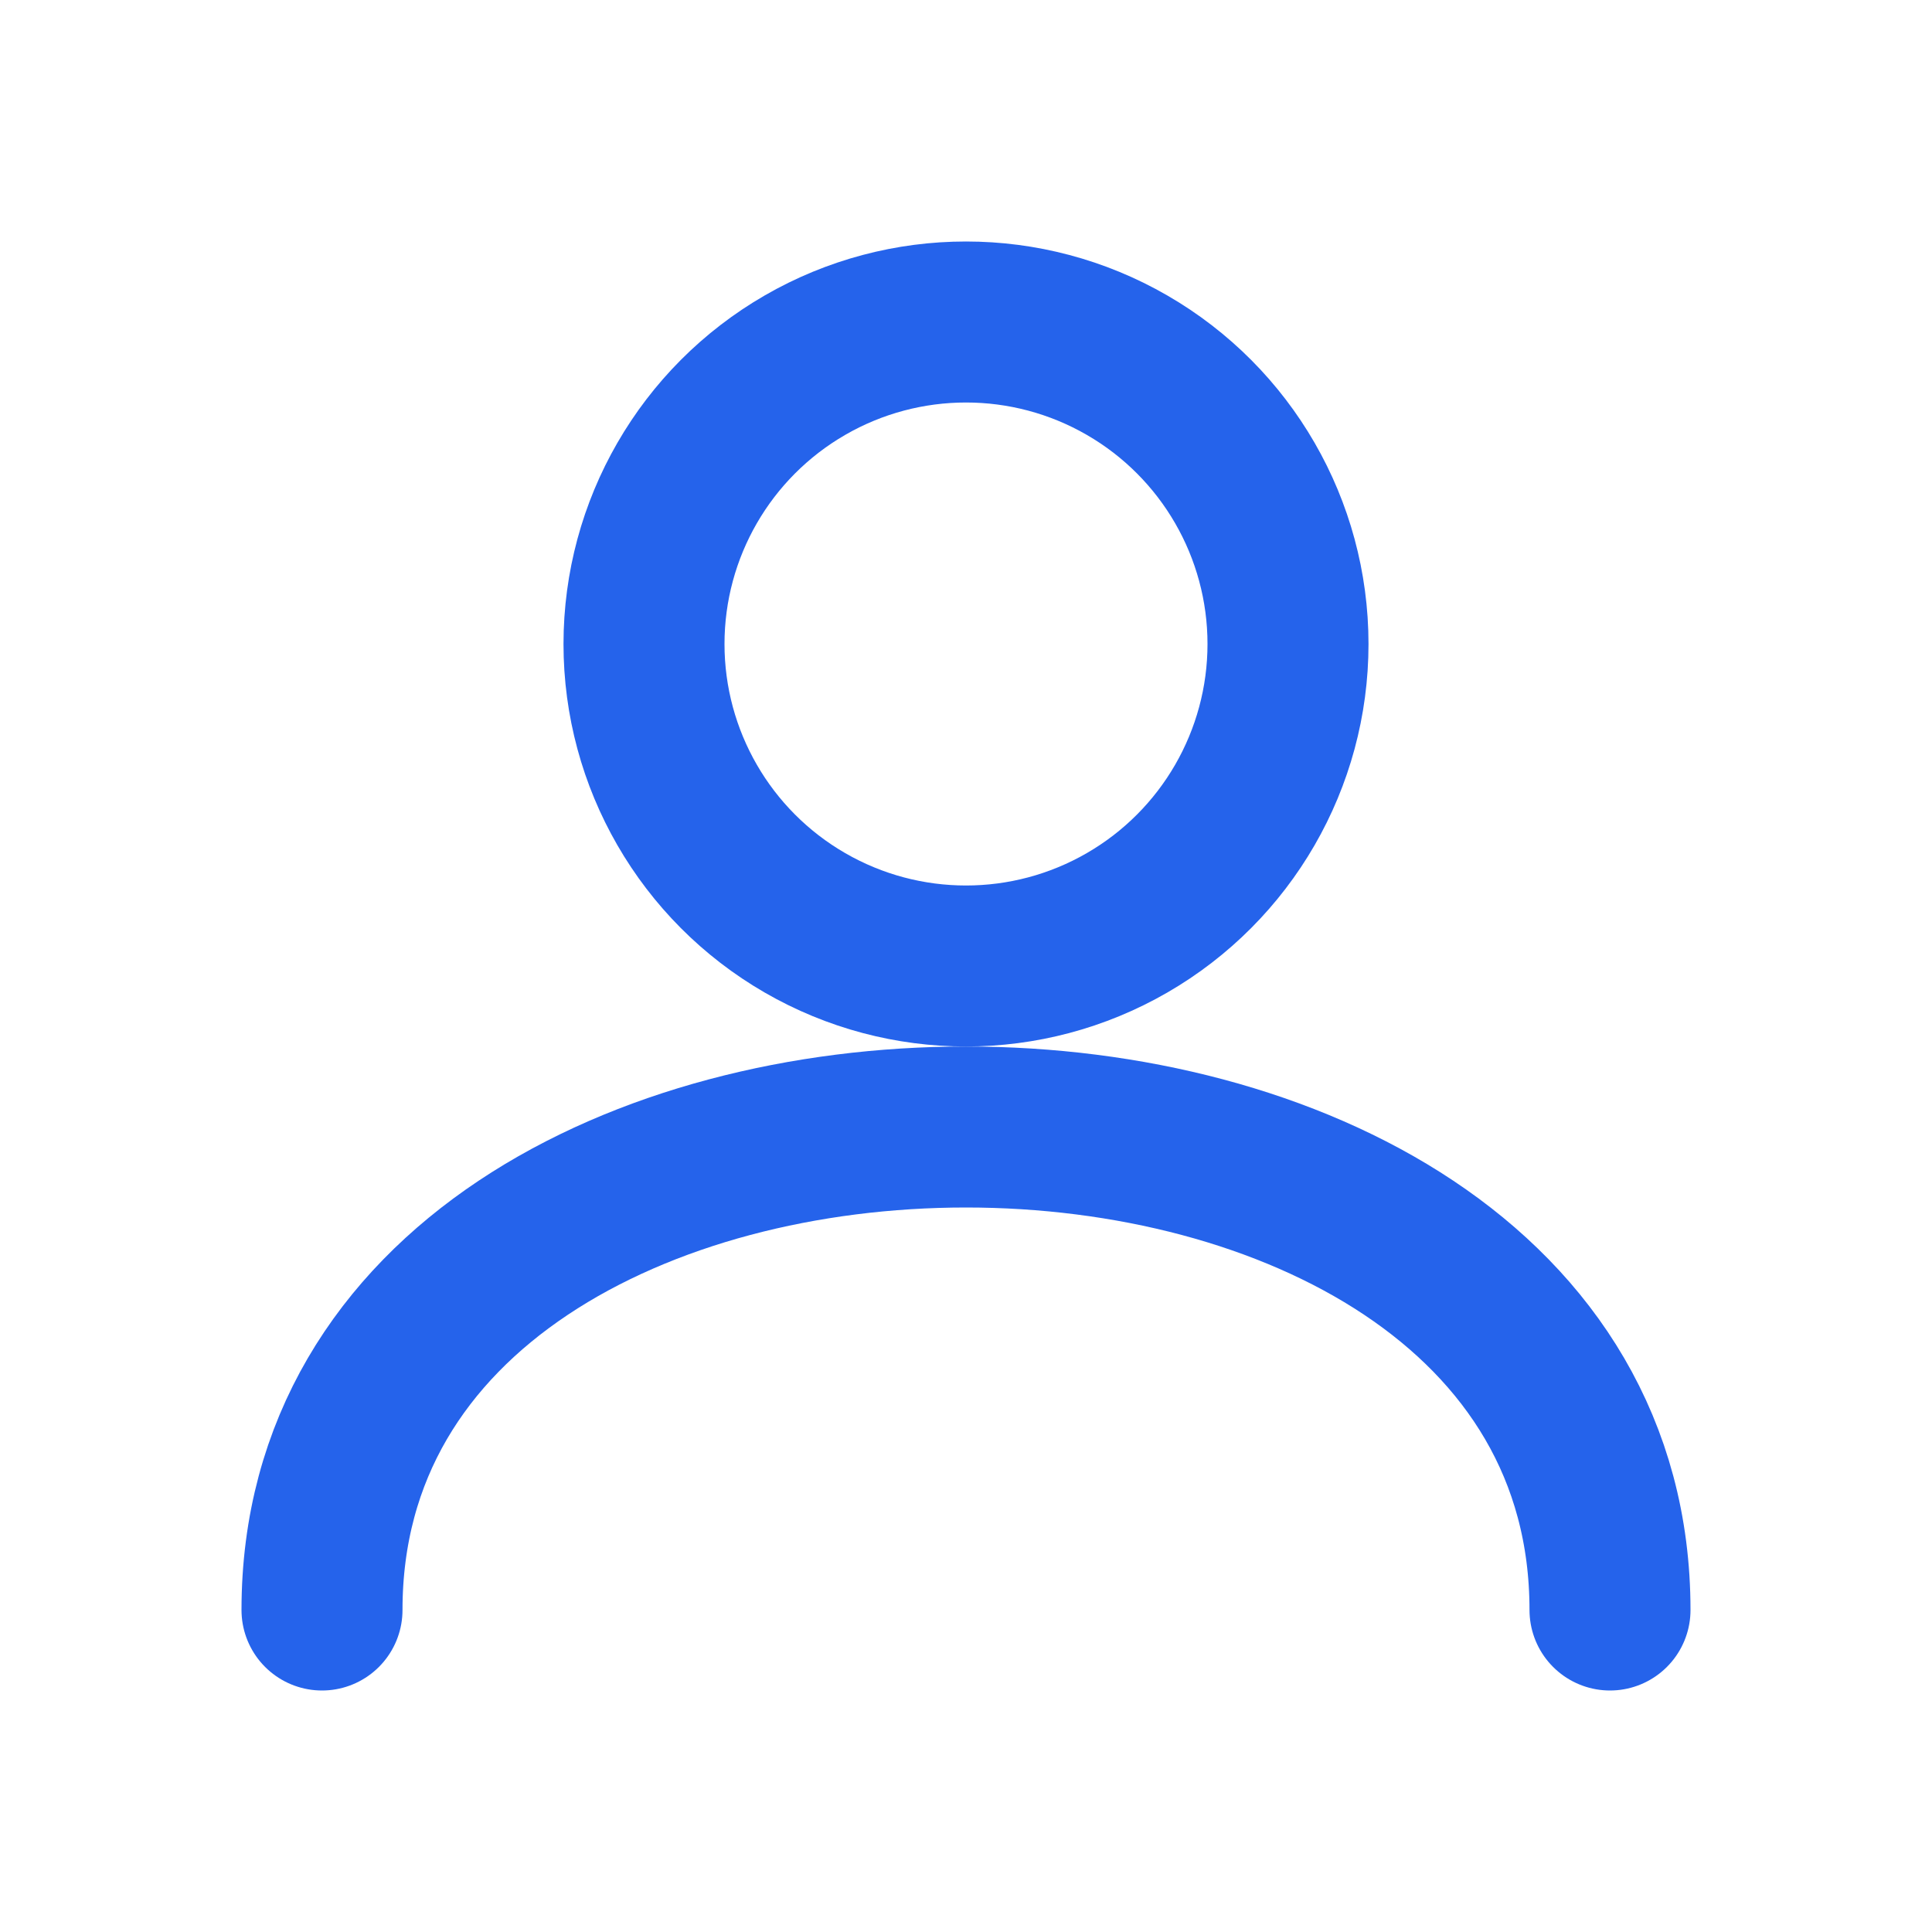 <svg width="24" height="24" fill="none" stroke="#2563eb" stroke-width="2" stroke-linecap="round" stroke-linejoin="round" viewBox="0 0 24 24">
  <circle cx="12" cy="8" r="4"/>
  <path d="M4 20c0-4 4-6 8-6s8 2 8 6"/>
</svg>
